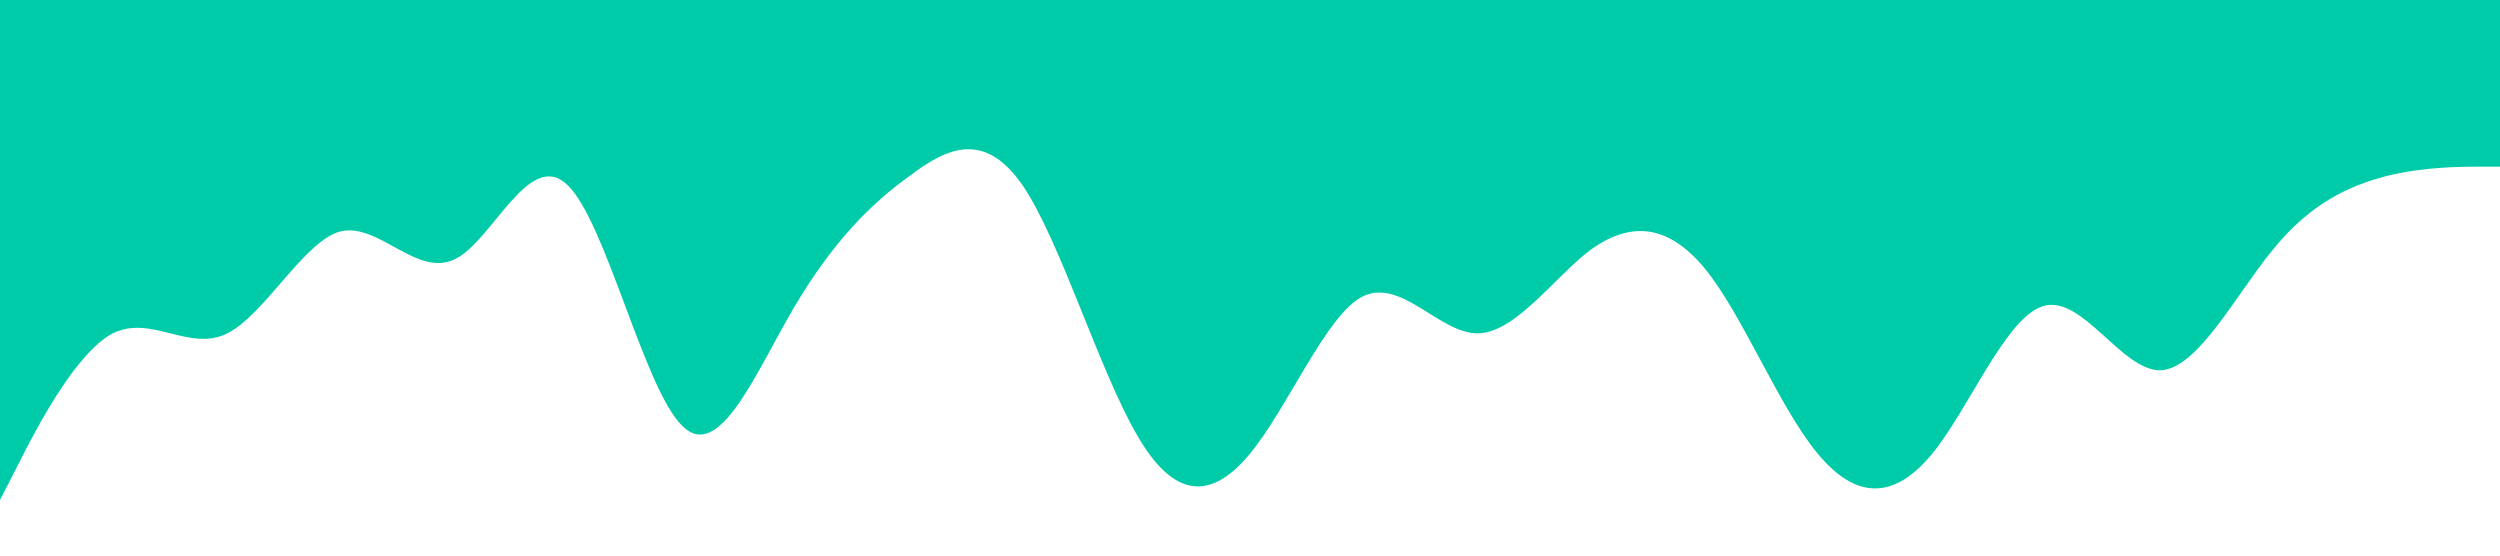 <?xml version="1.0" standalone="no"?><svg xmlns="http://www.w3.org/2000/svg" viewBox="0 0 1440 320"><path fill="#00cba9" fill-opacity="1" d="M0,288L10.9,266.7C21.8,245,44,203,65,192C87.3,181,109,203,131,192C152.7,181,175,139,196,133.3C218.2,128,240,160,262,149.3C283.6,139,305,85,327,106.7C349.1,128,371,224,393,245.3C414.5,267,436,213,458,176C480,139,502,117,524,101.3C545.5,85,567,75,589,106.7C610.9,139,633,213,655,250.7C676.4,288,698,288,720,261.3C741.8,235,764,181,785,170.7C807.3,160,829,192,851,192C872.7,192,895,160,916,144C938.2,128,960,128,982,154.7C1003.6,181,1025,235,1047,261.3C1069.1,288,1091,288,1113,261.3C1134.5,235,1156,181,1178,176C1200,171,1222,213,1244,213.3C1265.5,213,1287,171,1309,144C1330.9,117,1353,107,1375,101.3C1396.4,96,1418,96,1429,96L1440,96L1440,0L1429.1,0C1418.2,0,1396,0,1375,0C1352.7,0,1331,0,1309,0C1287.3,0,1265,0,1244,0C1221.8,0,1200,0,1178,0C1156.4,0,1135,0,1113,0C1090.9,0,1069,0,1047,0C1025.5,0,1004,0,982,0C960,0,938,0,916,0C894.5,0,873,0,851,0C829.1,0,807,0,785,0C763.6,0,742,0,720,0C698.2,0,676,0,655,0C632.7,0,611,0,589,0C567.3,0,545,0,524,0C501.8,0,480,0,458,0C436.4,0,415,0,393,0C370.9,0,349,0,327,0C305.5,0,284,0,262,0C240,0,218,0,196,0C174.5,0,153,0,131,0C109.1,0,87,0,65,0C43.6,0,22,0,11,0L0,0Z"></path></svg>